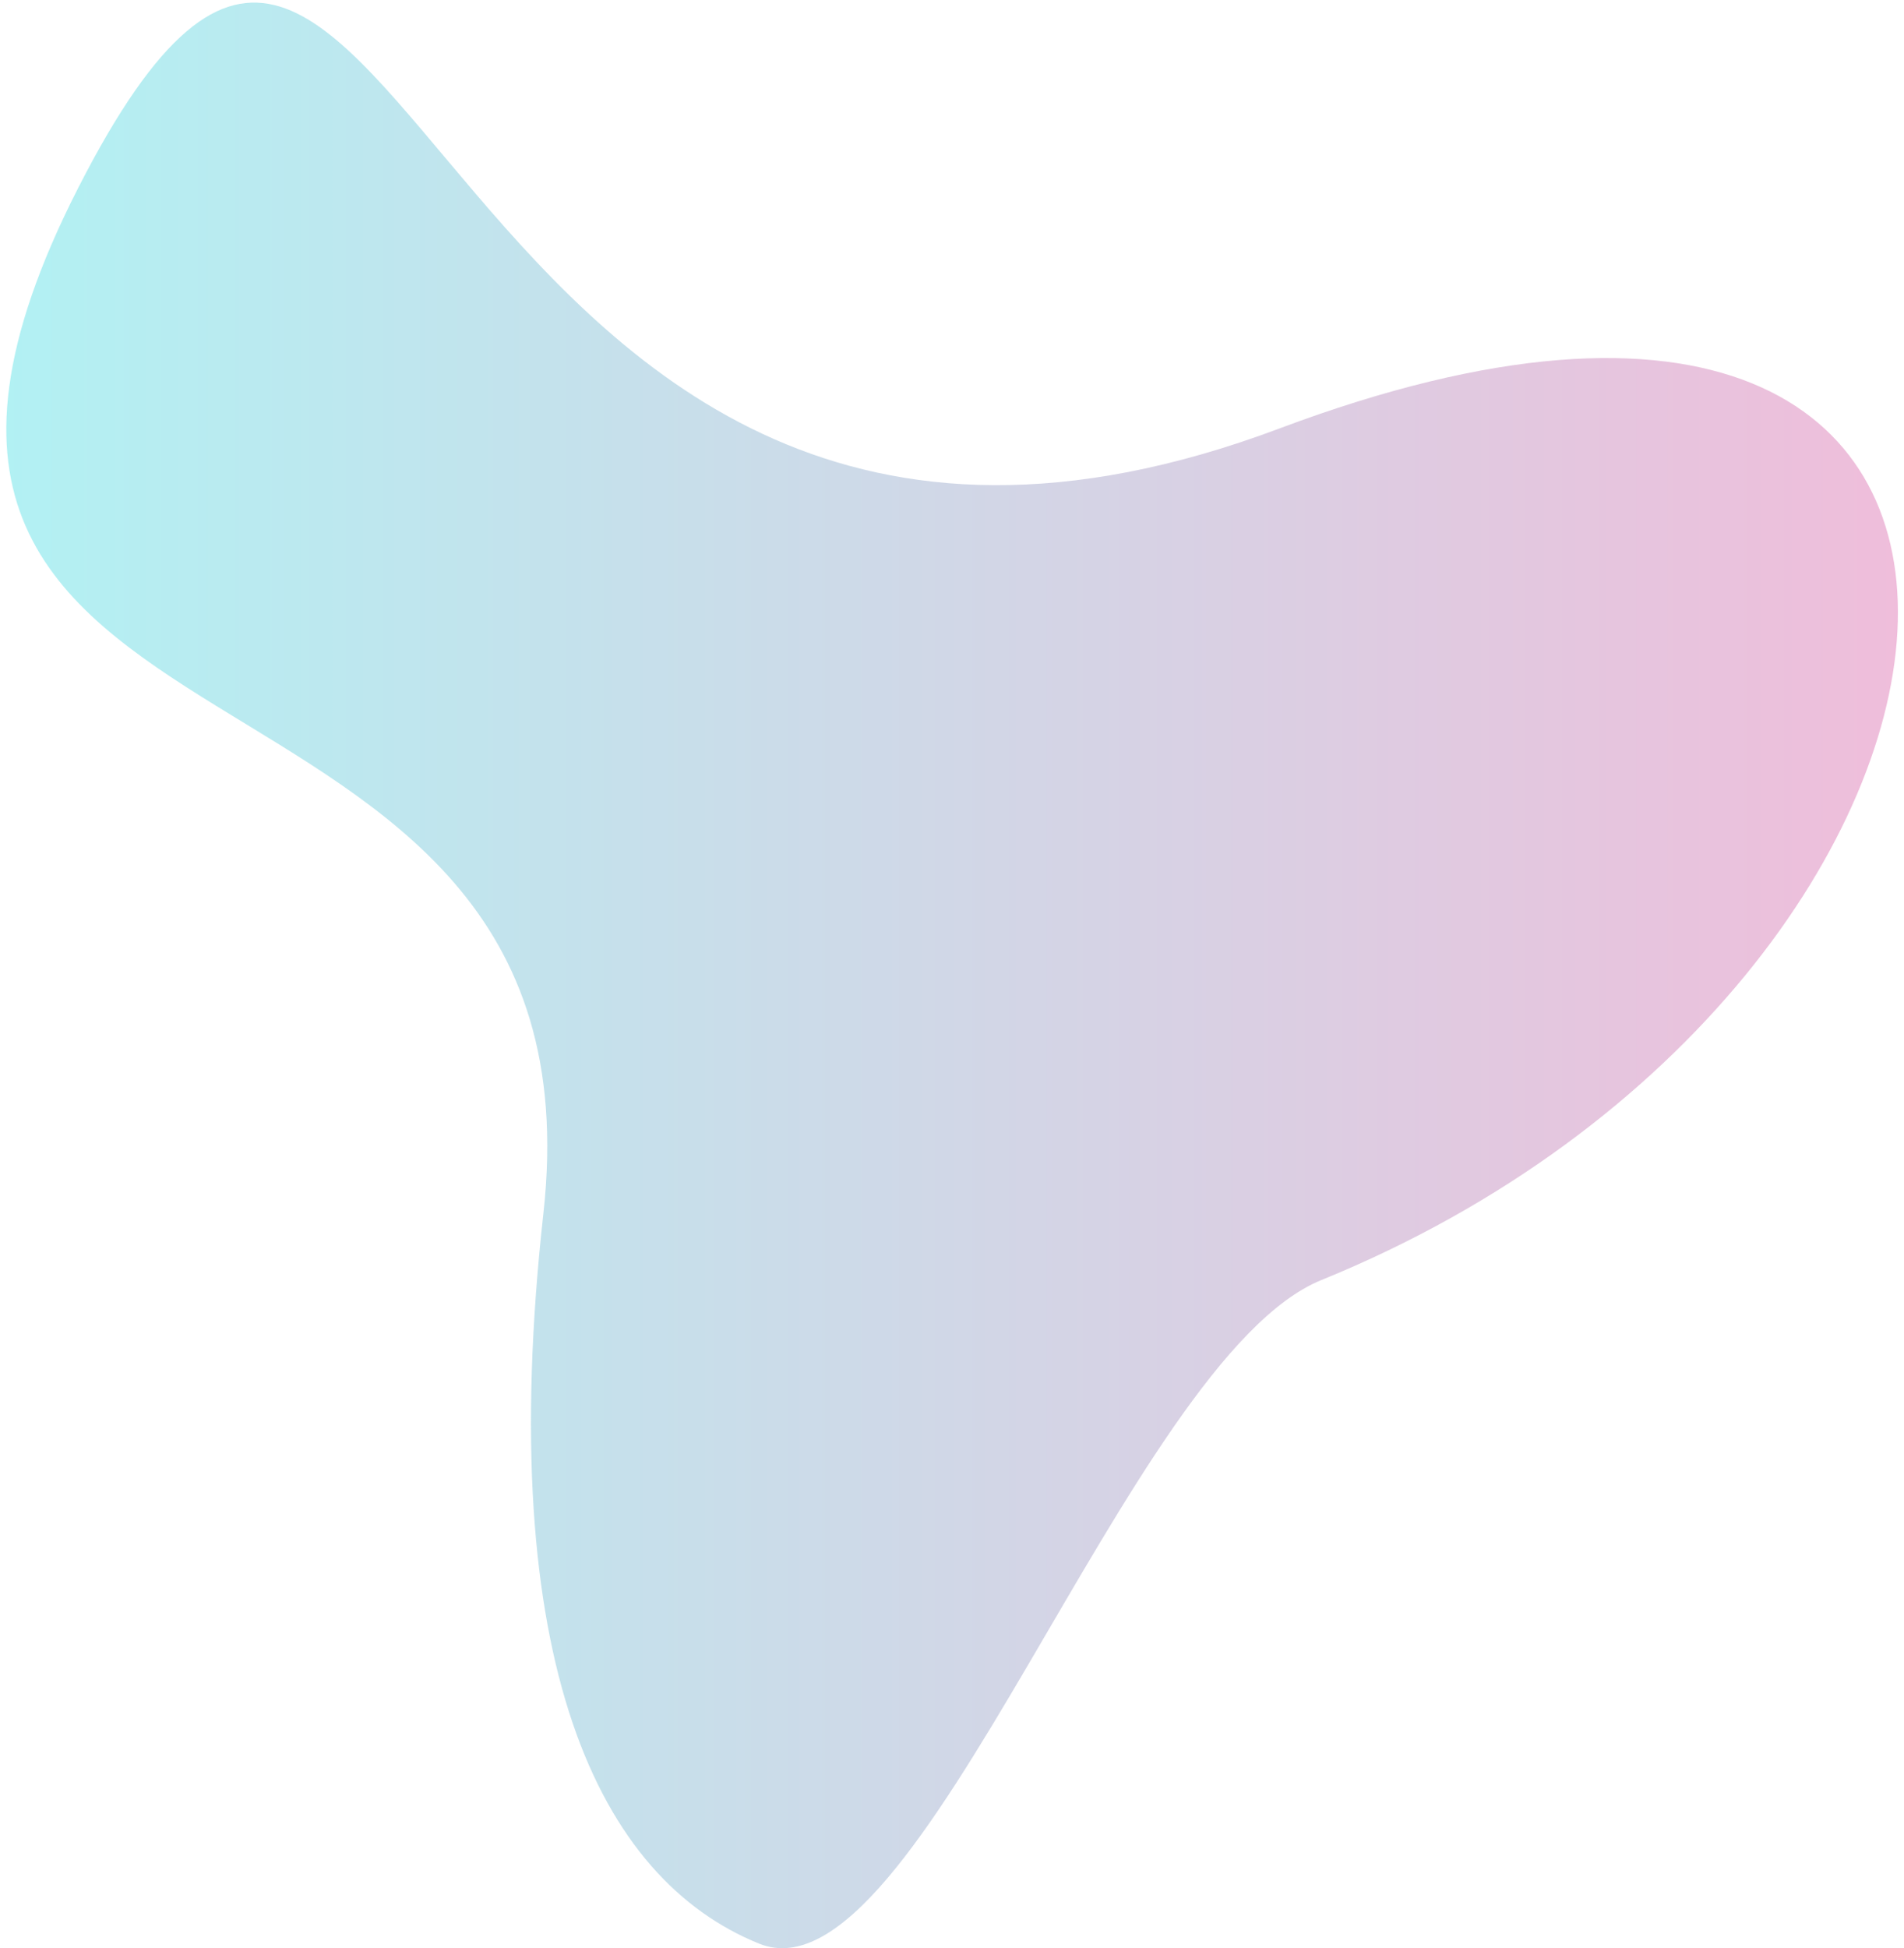 <svg width="262" height="268" viewBox="0 0 262 268" fill="none" xmlns="http://www.w3.org/2000/svg">
<path style="mix-blend-mode:multiply" opacity="0.3" d="M10.771 25.829C54.747 -60.319 57.72 103.372 176.066 58.939C294.411 14.507 282.689 135.052 181.812 176.096C155.15 186.944 126.493 276.284 104.466 267.377C82.439 258.47 67.915 228.773 74.777 166.889C84.105 82.775 -33.206 111.978 10.771 25.829Z" fill="url(#paint0_linear)"/>
<defs>
<linearGradient id="paint0_linear" x1="261.163" y1="134.179" x2="0.869" y2="134.179" gradientUnits="userSpaceOnUse">
<stop stop-color="#CB2687"/>
<stop offset="1" stop-color="#00D1D9"/>
</linearGradient>
</defs>
</svg>
